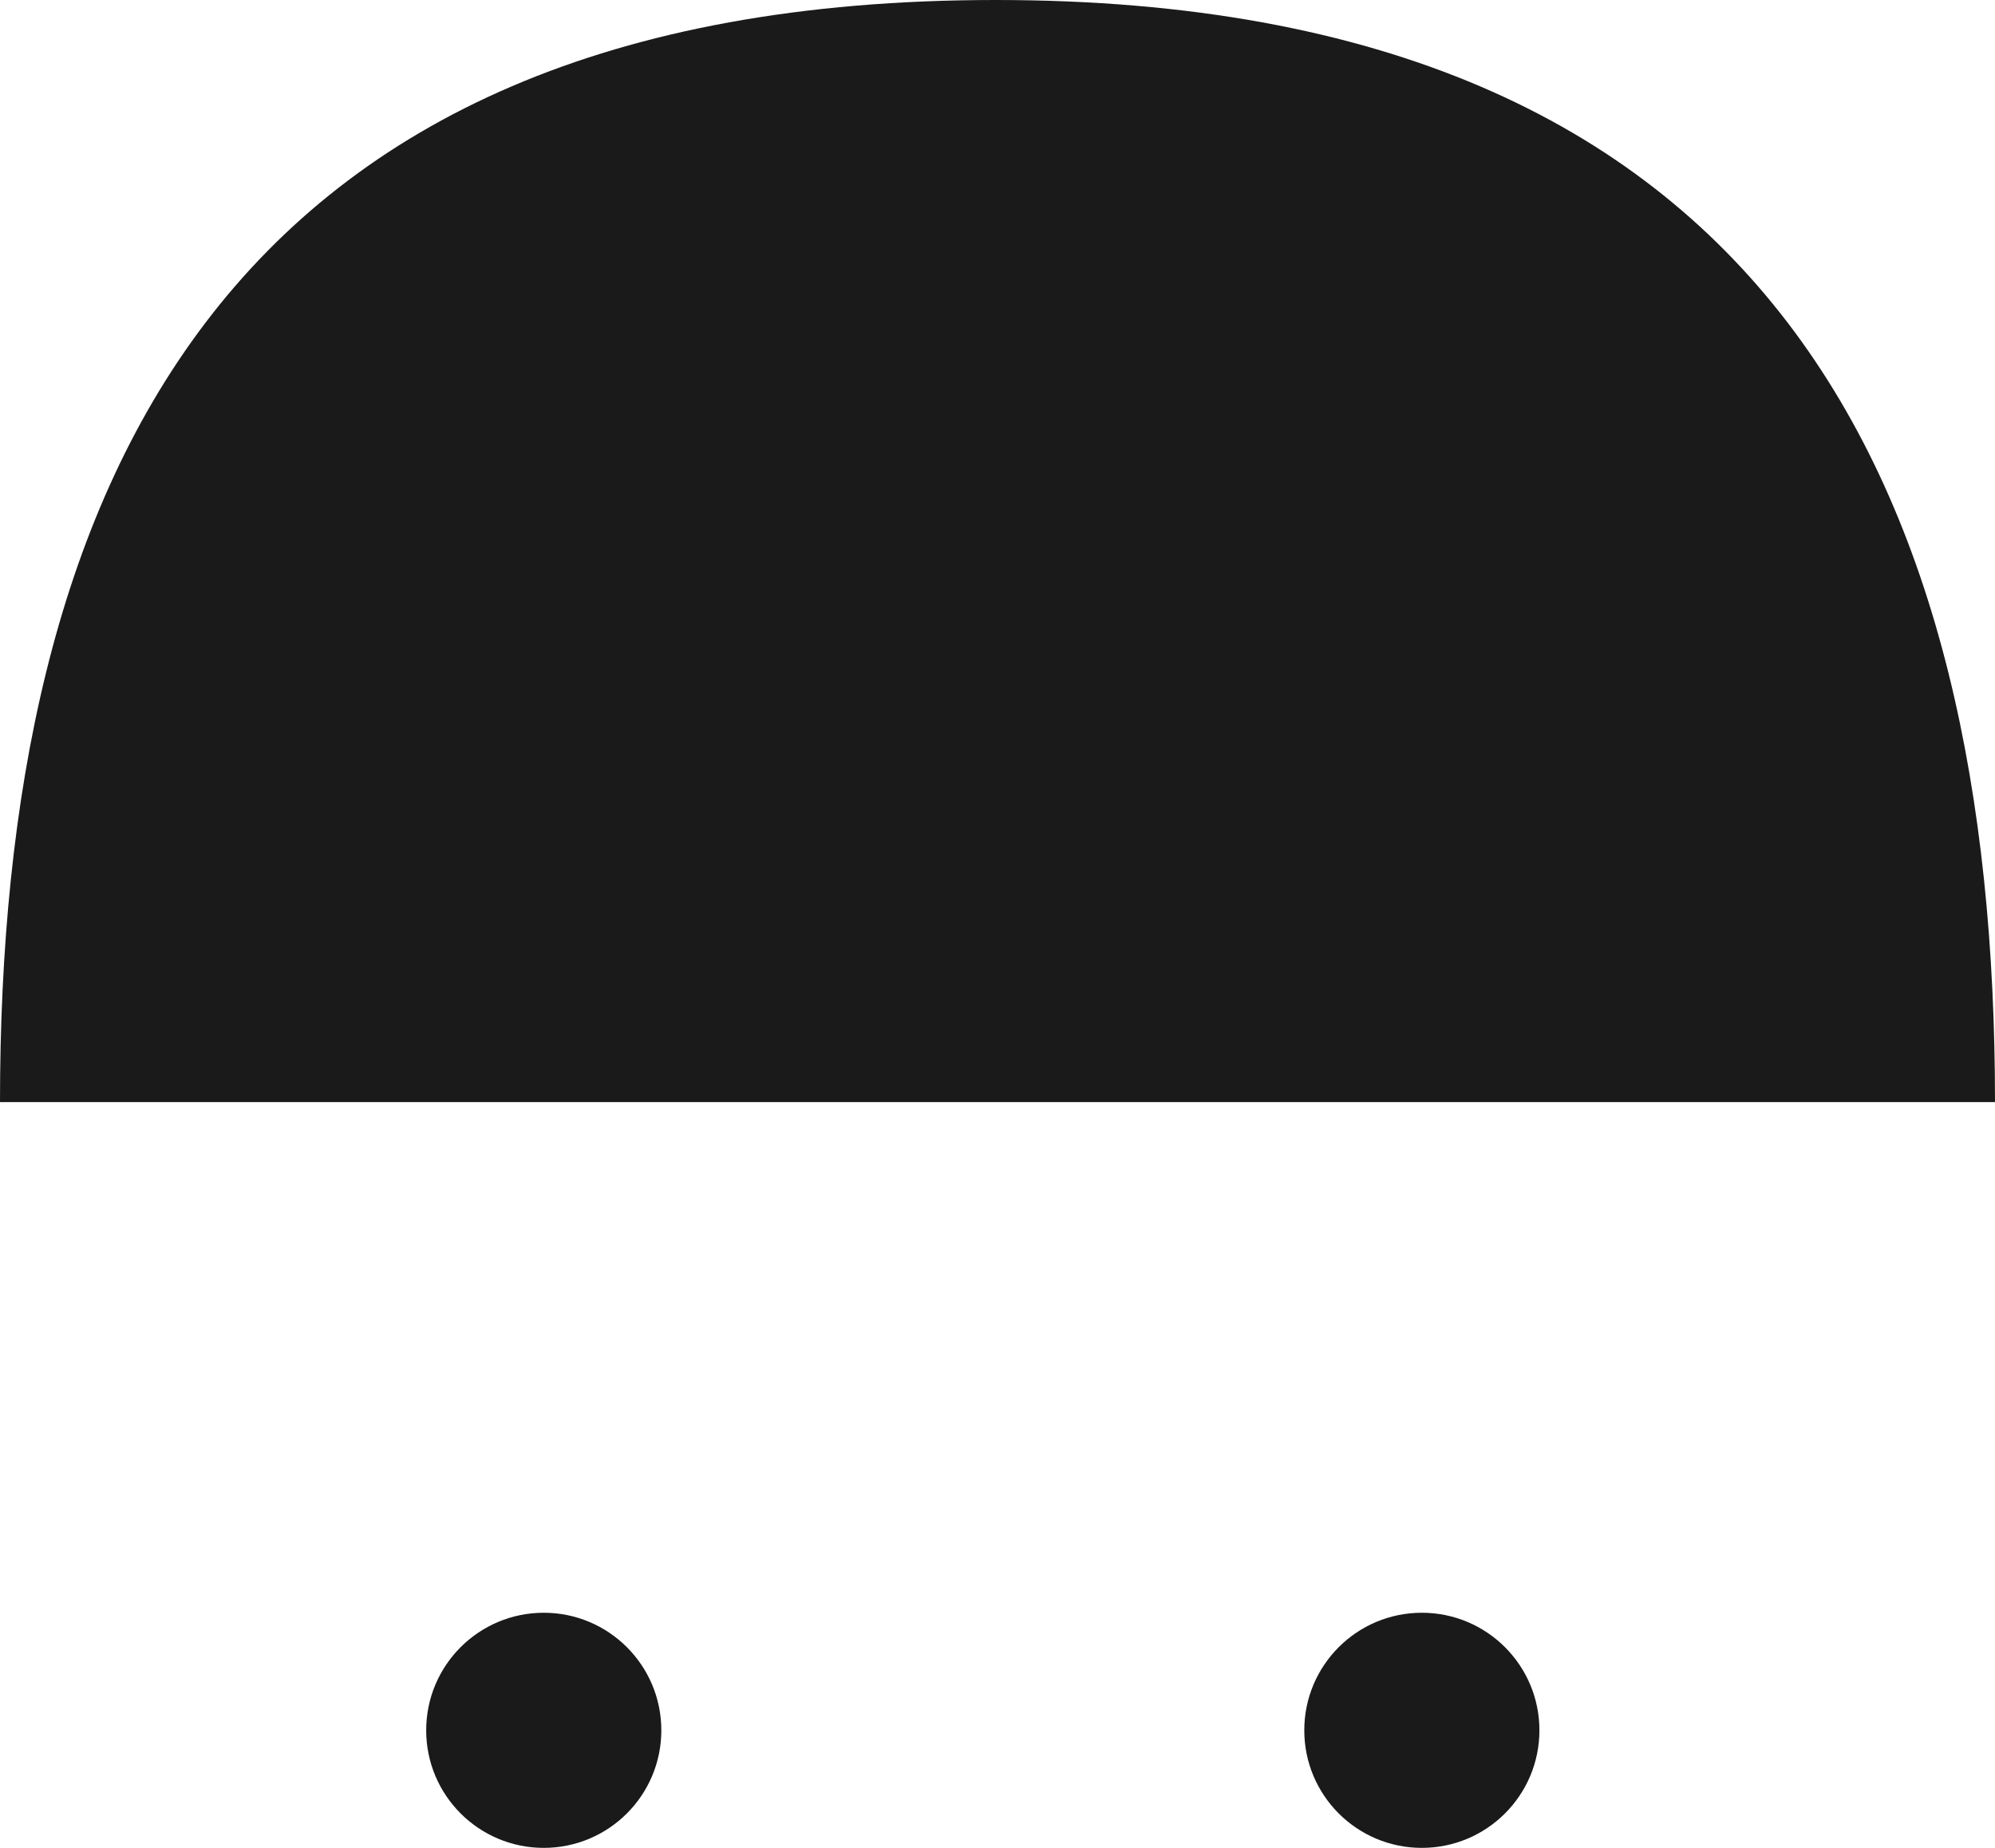<svg xmlns="http://www.w3.org/2000/svg" viewBox="0 0 5.43 5.03">
    <circle cx="1.48" cy="4.71" r="0.32" fill="#1a1a1a"/>
    <circle cx="3.87" cy="4.71" r="0.32" fill="#1a1a1a"/>
    <path d="M5.43,3H0C0,1.34.59,0,2.71,0S5.43,1.34,5.43,3Z" fill="#1a1a1a"/>
</svg>
